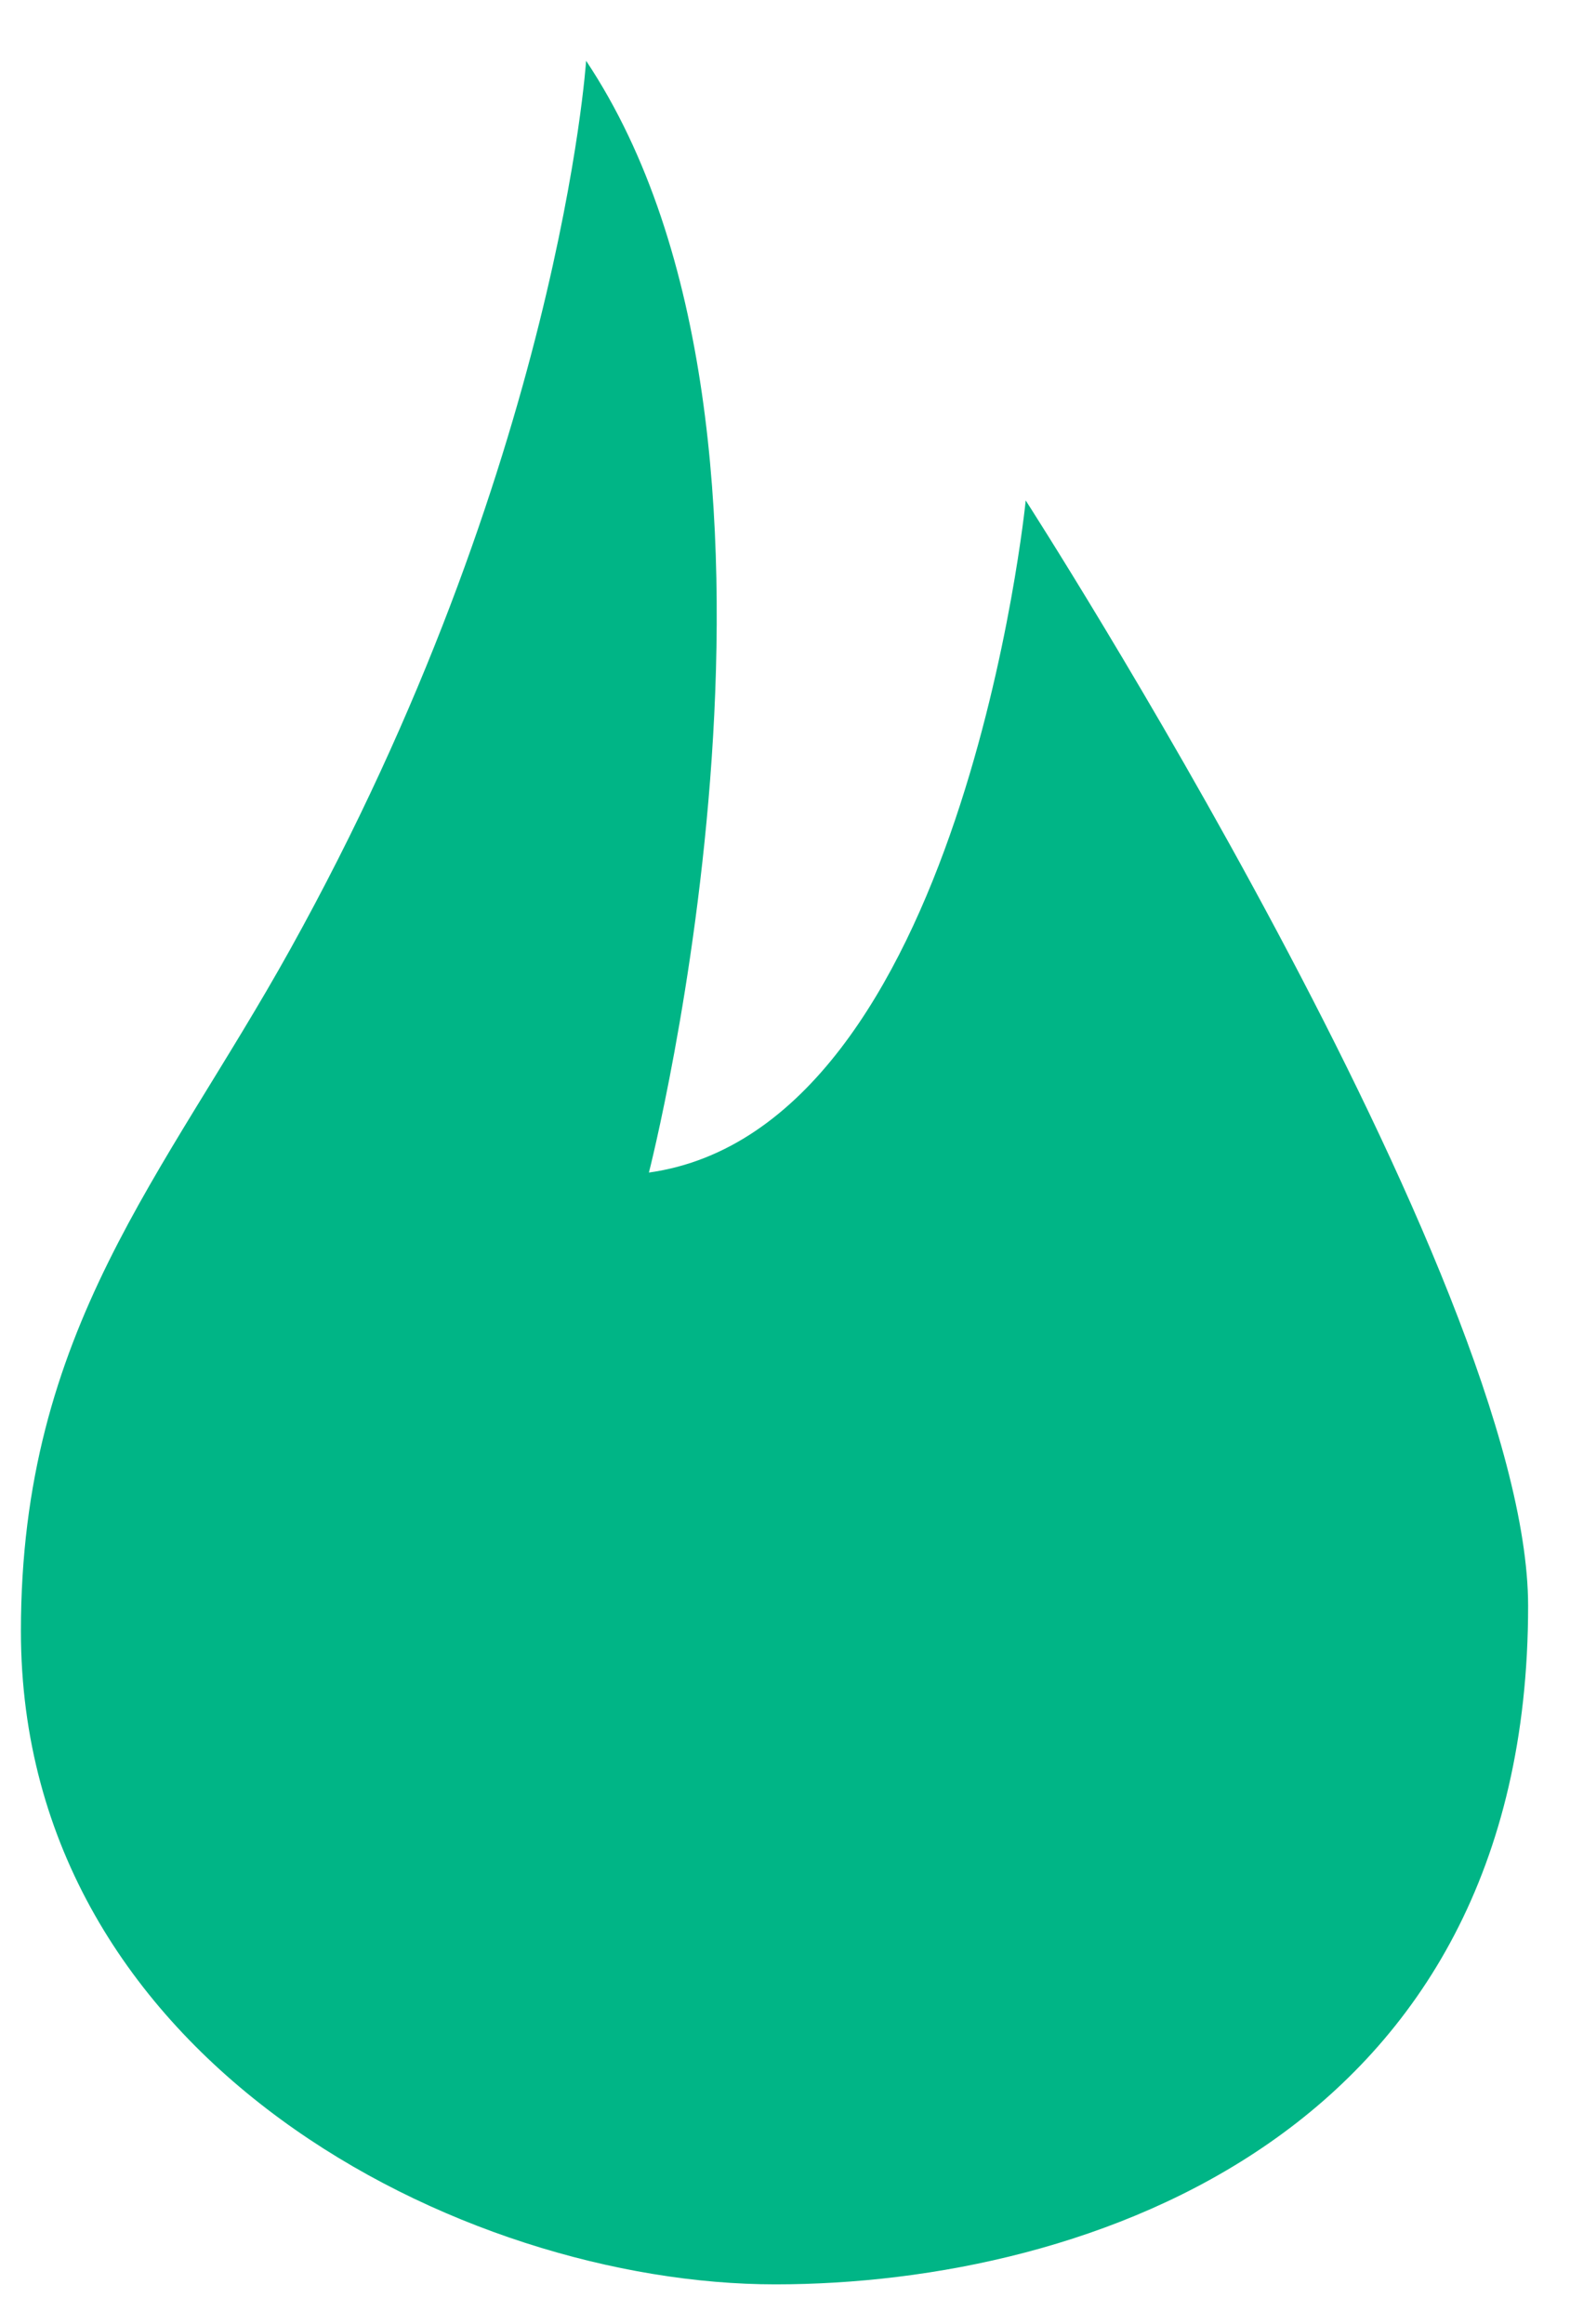 <svg width="25" height="37" viewBox="0 0 25 37" fill="none" xmlns="http://www.w3.org/2000/svg">
<path fill-rule="evenodd" clip-rule="evenodd" d="M16.333 7.968C16.333 7.968 15.333 17.968 10.333 18.668C10.333 18.668 13.333 6.968 9.333 0.968C9.333 0.968 8.909 7.397 4.623 15.111C2.614 18.727 0.333 21.165 0.333 25.968C0.333 32.825 7.356 36.369 12.344 36.369C17.333 36.369 24.333 33.969 24.333 25.569C24.333 20.387 16.333 7.968 16.333 7.968Z" fill="#00B586"/>
</svg>
